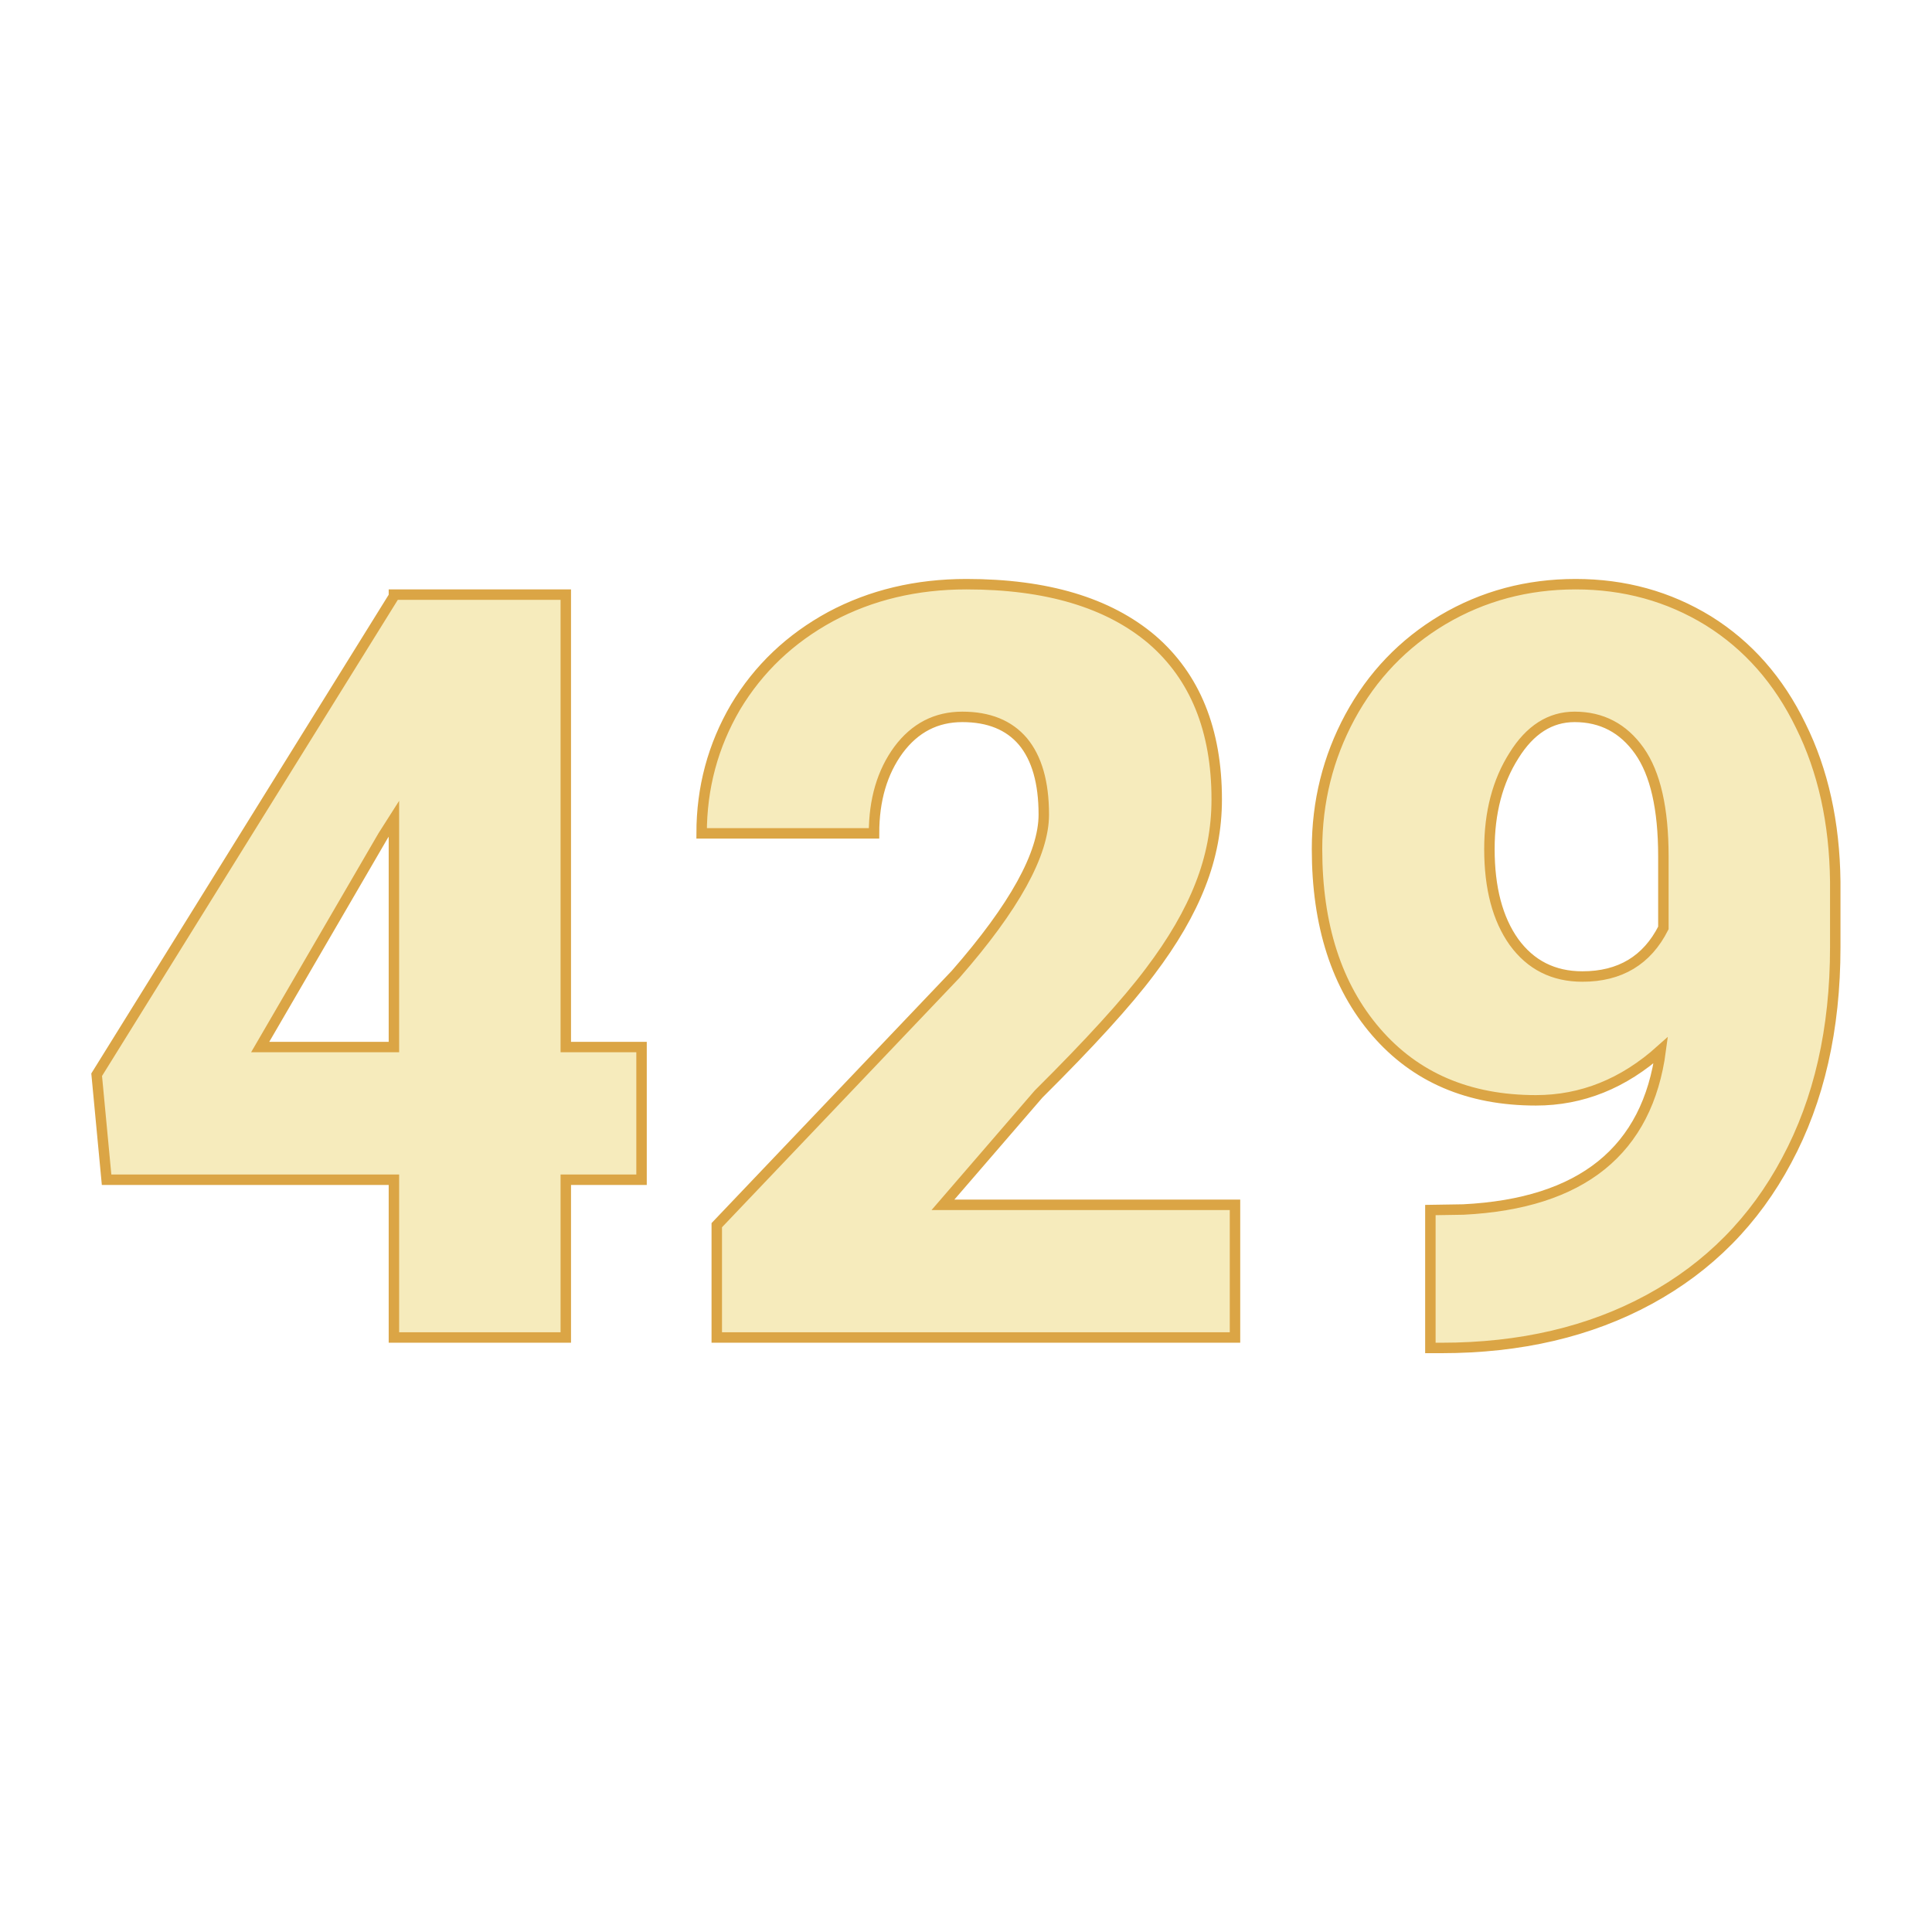 <svg xmlns="http://www.w3.org/2000/svg" version="1.1" xmlns:xlink="http://www.w3.org/1999/xlink" width="200" height="200"><svg xmlns="http://www.w3.org/2000/svg" version="1.1" xmlns:xlink="http://www.w3.org/1999/xlink" viewBox="0 0 200 200"><rect width="200" height="200" fill="url('#gradient')"></rect><defs><linearGradient id="SvgjsLinearGradient1001" gradientTransform="rotate(45 0.5 0.5)"><stop offset="0%" stop-color="#b0d8cf"></stop><stop offset="100%" stop-color="#28819e"></stop></linearGradient></defs><g><g fill="#f6ebbc" transform="matrix(5.408,0,0,5.408,6.87,138.458)" stroke="#dba545" stroke-width="0.2"><path d="M9.56-14.22L9.56-5.56L11.01-5.56L11.01-3.02L9.56-3.02L9.56 0L6.27 0L6.27-3.02L0.77-3.02L0.58-5.03L6.27-14.19L6.27-14.22L9.56-14.22ZM6.06-9.60L3.71-5.56L6.27-5.56L6.27-9.93L6.06-9.60ZM22.37-2.54L22.37 0L12.45 0L12.45-2.15L17.02-6.95Q18.71-8.88 18.71-10.01L18.71-10.01Q18.71-10.93 18.31-11.41Q17.91-11.88 17.15-11.88L17.15-11.88Q16.40-11.88 15.93-11.25Q15.46-10.61 15.46-9.65L15.46-9.65L12.16-9.65Q12.16-10.96 12.81-12.07Q13.47-13.17 14.63-13.80Q15.79-14.42 17.23-14.42L17.23-14.42Q19.53-14.42 20.78-13.36Q22.02-12.29 22.02-10.30L22.02-10.30Q22.02-9.46 21.71-8.67Q21.40-7.87 20.74-7.00Q20.08-6.12 18.61-4.66L18.61-4.66L16.78-2.54L22.37-2.54ZM30.52-5.50L30.52-5.50Q29.45-4.54 28.13-4.54L28.13-4.54Q26.20-4.54 25.07-5.85Q23.94-7.16 23.94-9.35L23.94-9.35Q23.94-10.71 24.57-11.88Q25.21-13.06 26.35-13.74Q27.50-14.42 28.89-14.42L28.89-14.42Q30.29-14.42 31.43-13.72Q32.57-13.01 33.20-11.71Q33.84-10.42 33.86-8.73L33.86-8.73L33.86-7.47Q33.86-5.12 32.93-3.39Q32.01-1.66 30.30-0.73Q28.59 0.20 26.32 0.20L26.32 0.20L26.11 0.20L26.11-2.44L26.74-2.45Q30.14-2.62 30.52-5.50ZM29.02-6.91L29.02-6.91Q30.10-6.91 30.57-7.84L30.57-7.84L30.57-9.21Q30.57-10.58 30.11-11.23Q29.65-11.88 28.87-11.88L28.87-11.88Q28.17-11.88 27.71-11.14Q27.24-10.40 27.24-9.35L27.24-9.35Q27.24-8.23 27.71-7.57Q28.19-6.91 29.02-6.91Z"></path></g></g></svg><style>@media (prefers-color-scheme: light) { :root { filter: none; } }
@media (prefers-color-scheme: dark) { :root { filter: none; } }
</style></svg>